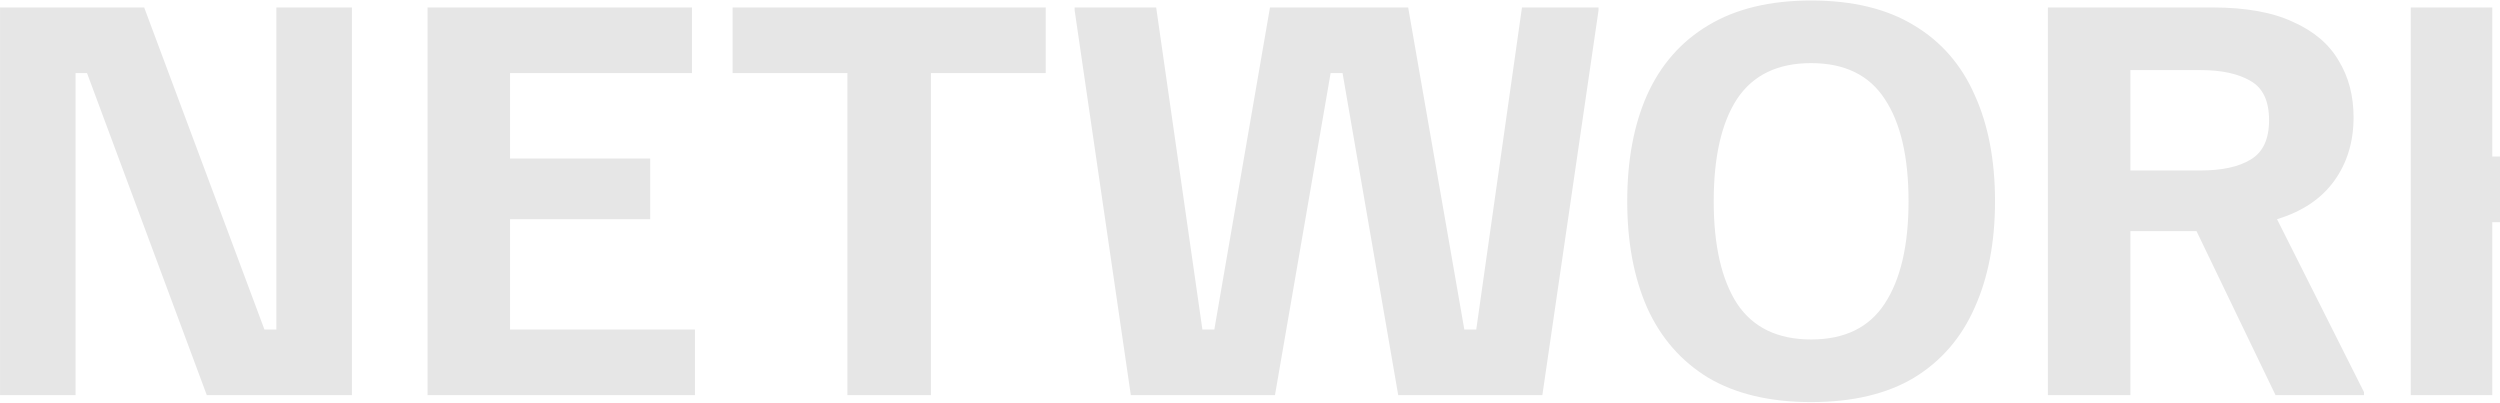 <svg width="1006" height="162" viewBox="0 0 1006 162" fill="none" xmlns="http://www.w3.org/2000/svg">
<path d="M0.012 159V3H58.013L106.412 132.6H111.213V3H141.613V159H83.213L35.013 29.4H30.413V159H0.012ZM172.044 159V3H278.444V29.4H205.244V63.8H261.644V88.2H205.244V132.6H279.644V159H172.044ZM340.997 159V29.4H294.797V3H420.797V29.4H374.597V159H340.997ZM455.044 159L432.444 4.2V3H465.244L483.844 132.6H488.644L511.044 3H566.644L589.244 132.6H594.044L612.444 3H643.244V4.2L620.644 159H562.644L540.244 29.4H535.444L513.044 159H455.044ZM728.797 161.8C712.264 161.8 698.464 158.533 687.397 152C676.464 145.333 668.264 135.933 662.797 123.8C657.464 111.667 654.797 97.4 654.797 81C654.797 64.467 657.464 50.2 662.797 38.2C668.264 26.067 676.464 16.733 687.397 10.2C698.464 3.533 712.264 0.2 728.797 0.2C745.464 0.2 759.264 3.533 770.197 10.2C781.13 16.733 789.264 26.067 794.597 38.2C800.064 50.2 802.797 64.467 802.797 81C802.797 97.4 800.064 111.667 794.597 123.8C789.264 135.933 781.13 145.333 770.197 152C759.264 158.533 745.464 161.8 728.797 161.8ZM728.797 136.6C742.264 136.6 752.13 131.8 758.397 122.2C764.797 112.467 767.997 98.733 767.997 81C767.997 63.133 764.797 49.4 758.397 39.8C752.13 30.2 742.264 25.4 728.797 25.4C715.33 25.4 705.397 30.2 698.997 39.8C692.73 49.4 689.597 63.133 689.597 81C689.597 98.733 692.73 112.467 698.997 122.2C705.397 131.8 715.33 136.6 728.797 136.6ZM824.075 159V3H890.275C903.608 3 914.408 4.933 922.675 8.8C931.075 12.533 937.208 17.733 941.075 24.4C945.075 30.933 947.075 38.533 947.075 47.2C947.075 57.067 944.475 65.6 939.275 72.8C934.075 80 926.408 85.133 916.275 88.2L951.275 157.8V159H915.675L883.875 93H857.275V159H824.075ZM857.275 68.6H885.475C894.142 68.6 900.875 67.133 905.675 64.2C910.608 61.267 913.075 56 913.075 48.4C913.075 40.667 910.608 35.4 905.675 32.6C900.742 29.667 894.008 28.2 885.475 28.2H857.275V68.6ZM970.091 159V3H1002.89V63H1014.89L1059.69 3H1096.89V4.2L1042.89 74.6L1105.69 157.8V159H1065.69L1014.89 89.4H1002.89V159H970.091Z" fill="black" fill-opacity="0.1"/>
</svg>

